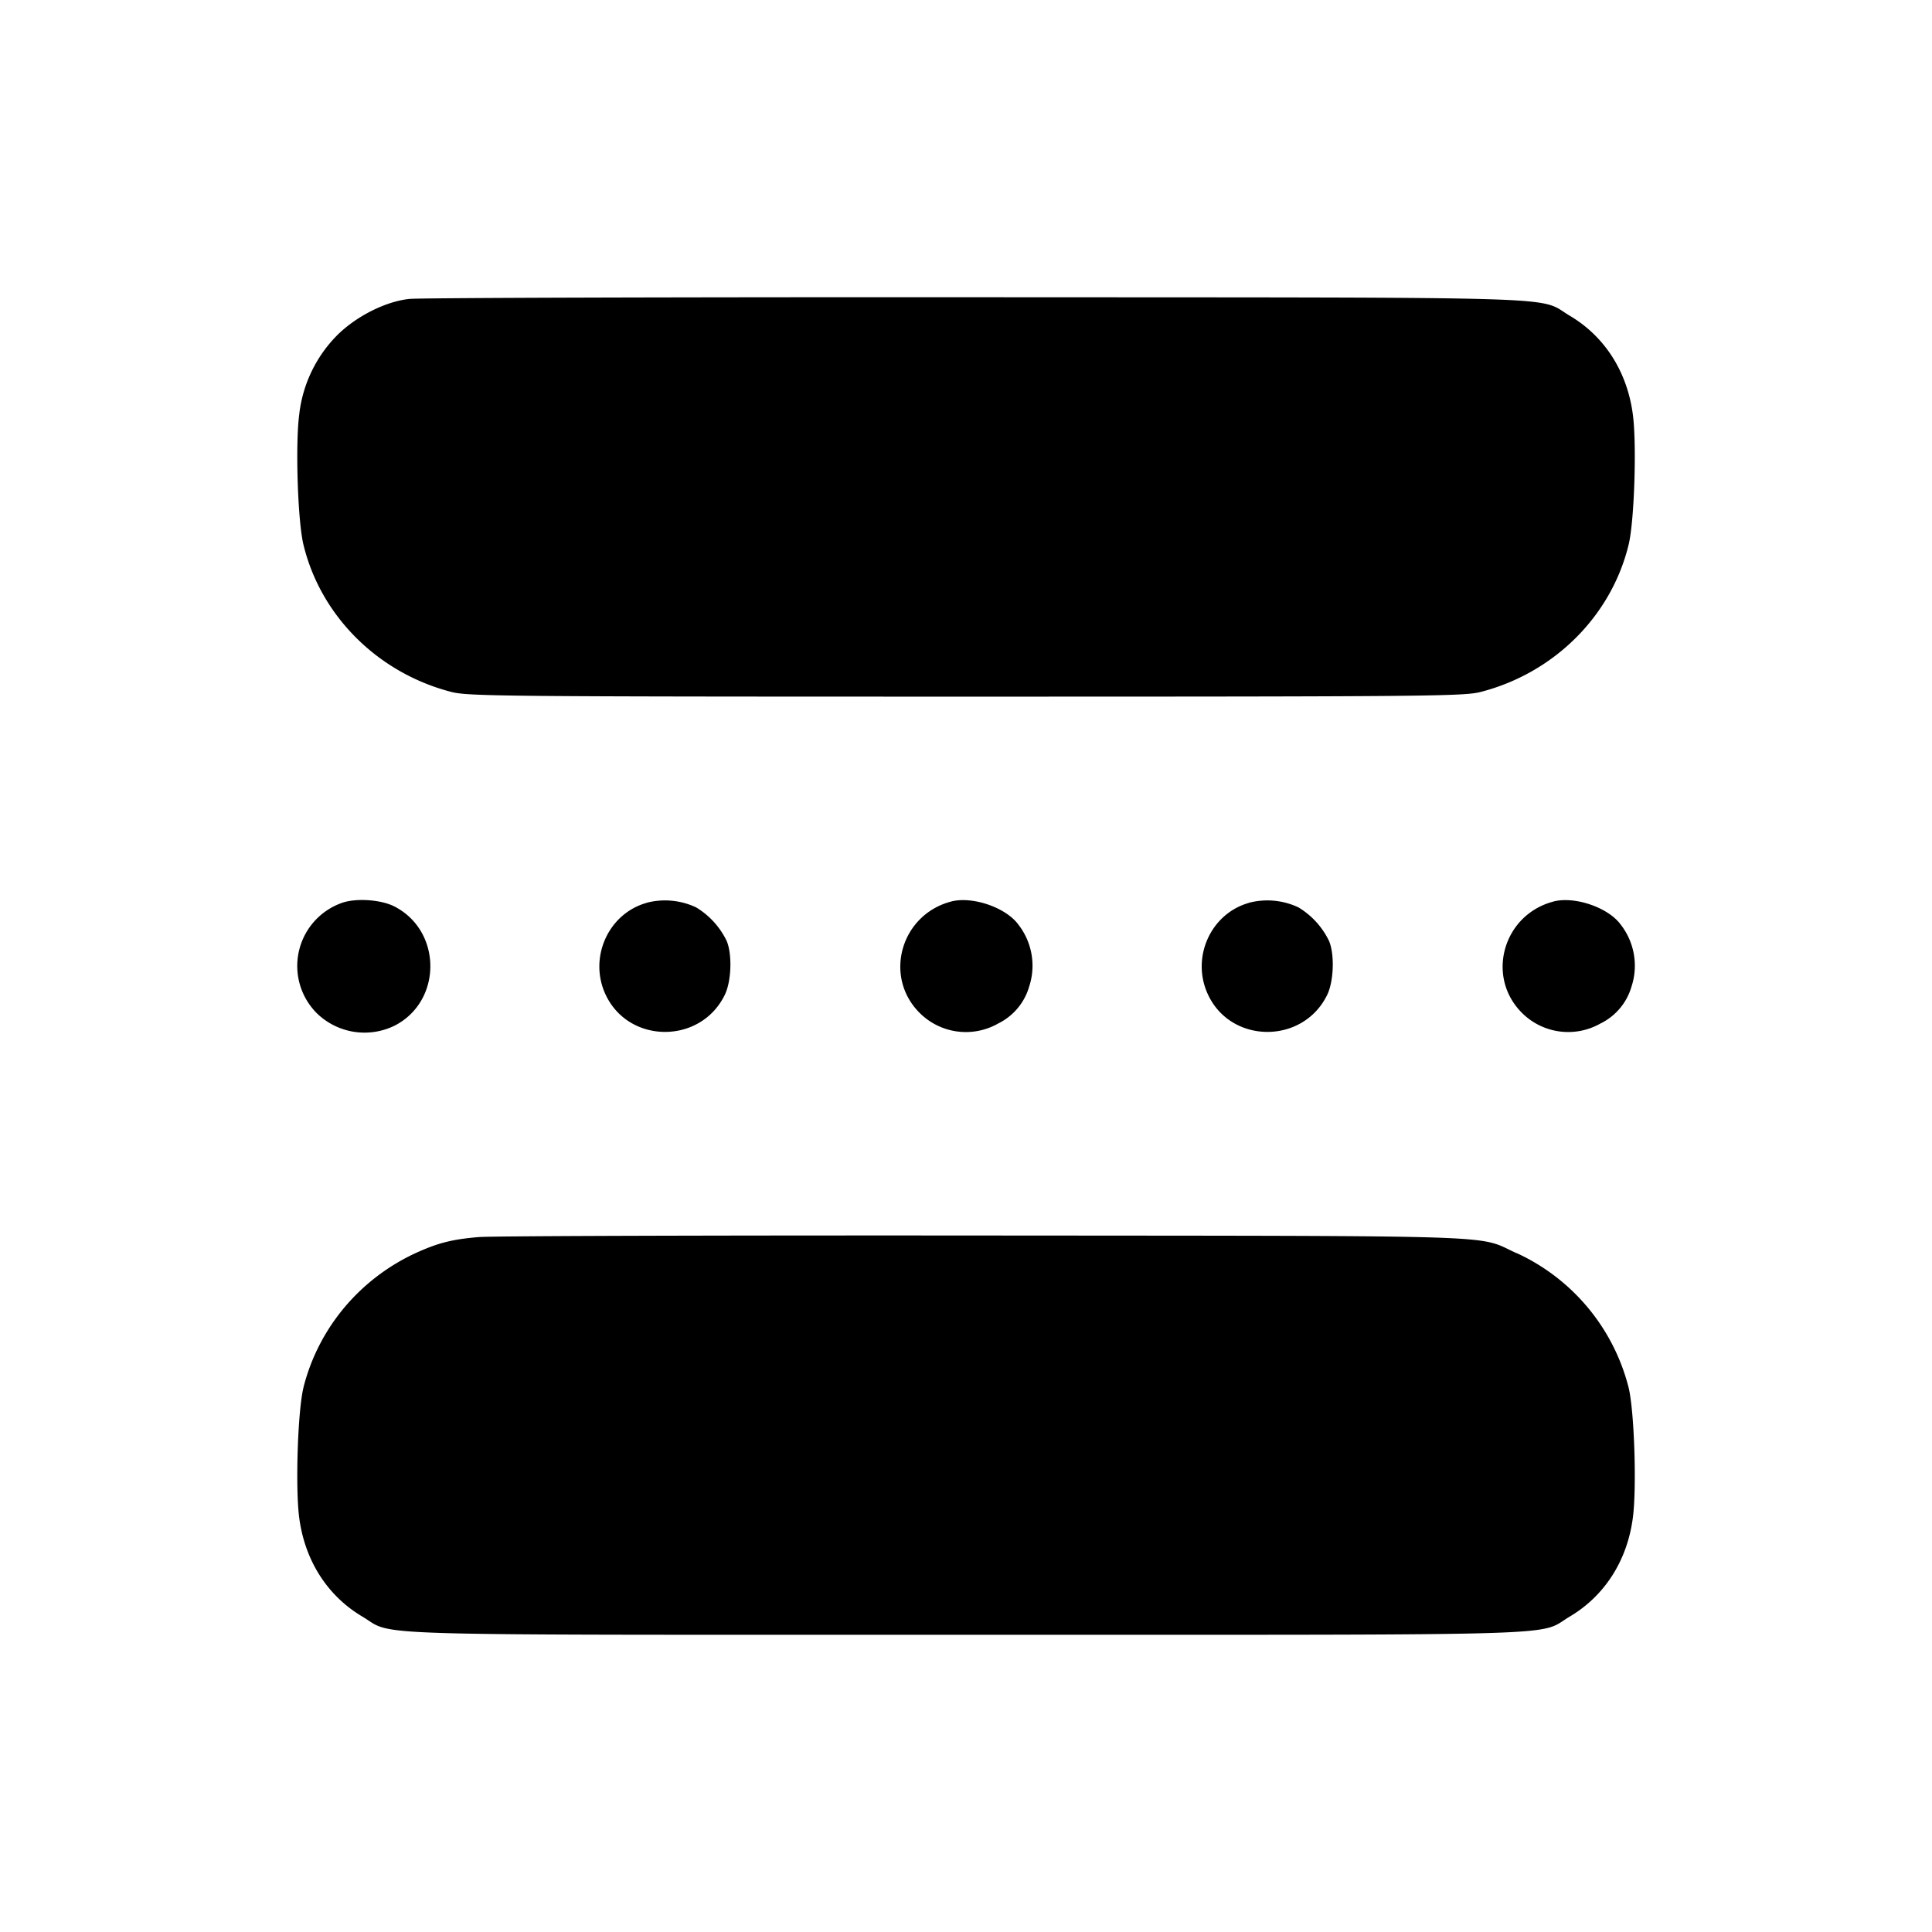 <svg xmlns="http://www.w3.org/2000/svg" width="26" height="26" fill="currentColor" class="sym sym-divider-solid" viewBox="0 0 26 26">
  <path d="M5.507 4.023c-.322.035-.717.235-.975.494a1.8 1.8 0 0 0-.506 1.068c-.052.404-.019 1.426.057 1.742.23.96 1.002 1.73 1.992 1.985.225.058.707.063 6.926.063 6.218 0 6.7-.005 6.925-.063.99-.255 1.761-1.025 1.992-1.985.076-.316.109-1.337.057-1.742-.074-.579-.378-1.057-.85-1.336-.446-.265.21-.244-7.998-.249-4.062-.002-7.491.008-7.62.023m-.915 8.131a.9.9 0 0 0-.33 1.48.92.92 0 0 0 1.05.168c.641-.33.638-1.272-.002-1.602-.185-.096-.532-.117-.718-.046m4.111-.004c-.517.144-.784.738-.554 1.233.312.67 1.282.673 1.606.003.088-.182.1-.541.025-.722a1.07 1.07 0 0 0-.414-.454l-.005-.002a.98.98 0 0 0-.658-.059m4.099-.017c-.678.176-.916 1.007-.428 1.497a.88.88 0 0 0 1.059.145l-.005.002a.8.8 0 0 0 .416-.479l.001-.005a.9.9 0 0 0-.148-.859l.002.002c-.173-.227-.617-.376-.898-.303zm4.007.018c-.517.144-.784.738-.553 1.233.311.67 1.282.673 1.606.003.087-.182.1-.541.024-.722a1.07 1.07 0 0 0-.414-.454l-.005-.002a.98.98 0 0 0-.658-.059m4.099-.017c-.678.176-.916 1.007-.428 1.497a.88.88 0 0 0 1.058.145l-.004.002a.8.8 0 0 0 .416-.479l.001-.005a.9.9 0 0 0-.148-.859l.002.002c-.173-.227-.617-.376-.899-.303zM6.443 16.648c-.36.03-.55.079-.853.217-.745.346-1.298 1-1.503 1.794l-.004.018c-.076.316-.109 1.337-.057 1.742.074.579.379 1.057.85 1.336.446.265-.226.245 8.125.245 8.35 0 7.678.02 8.124-.245.472-.28.776-.757.85-1.336.052-.404.019-1.426-.057-1.742a2.73 2.73 0 0 0-1.5-1.81l-.017-.006c-.537-.245.003-.228-7.166-.234-3.567-.003-6.623.006-6.79.021z"/>
</svg>